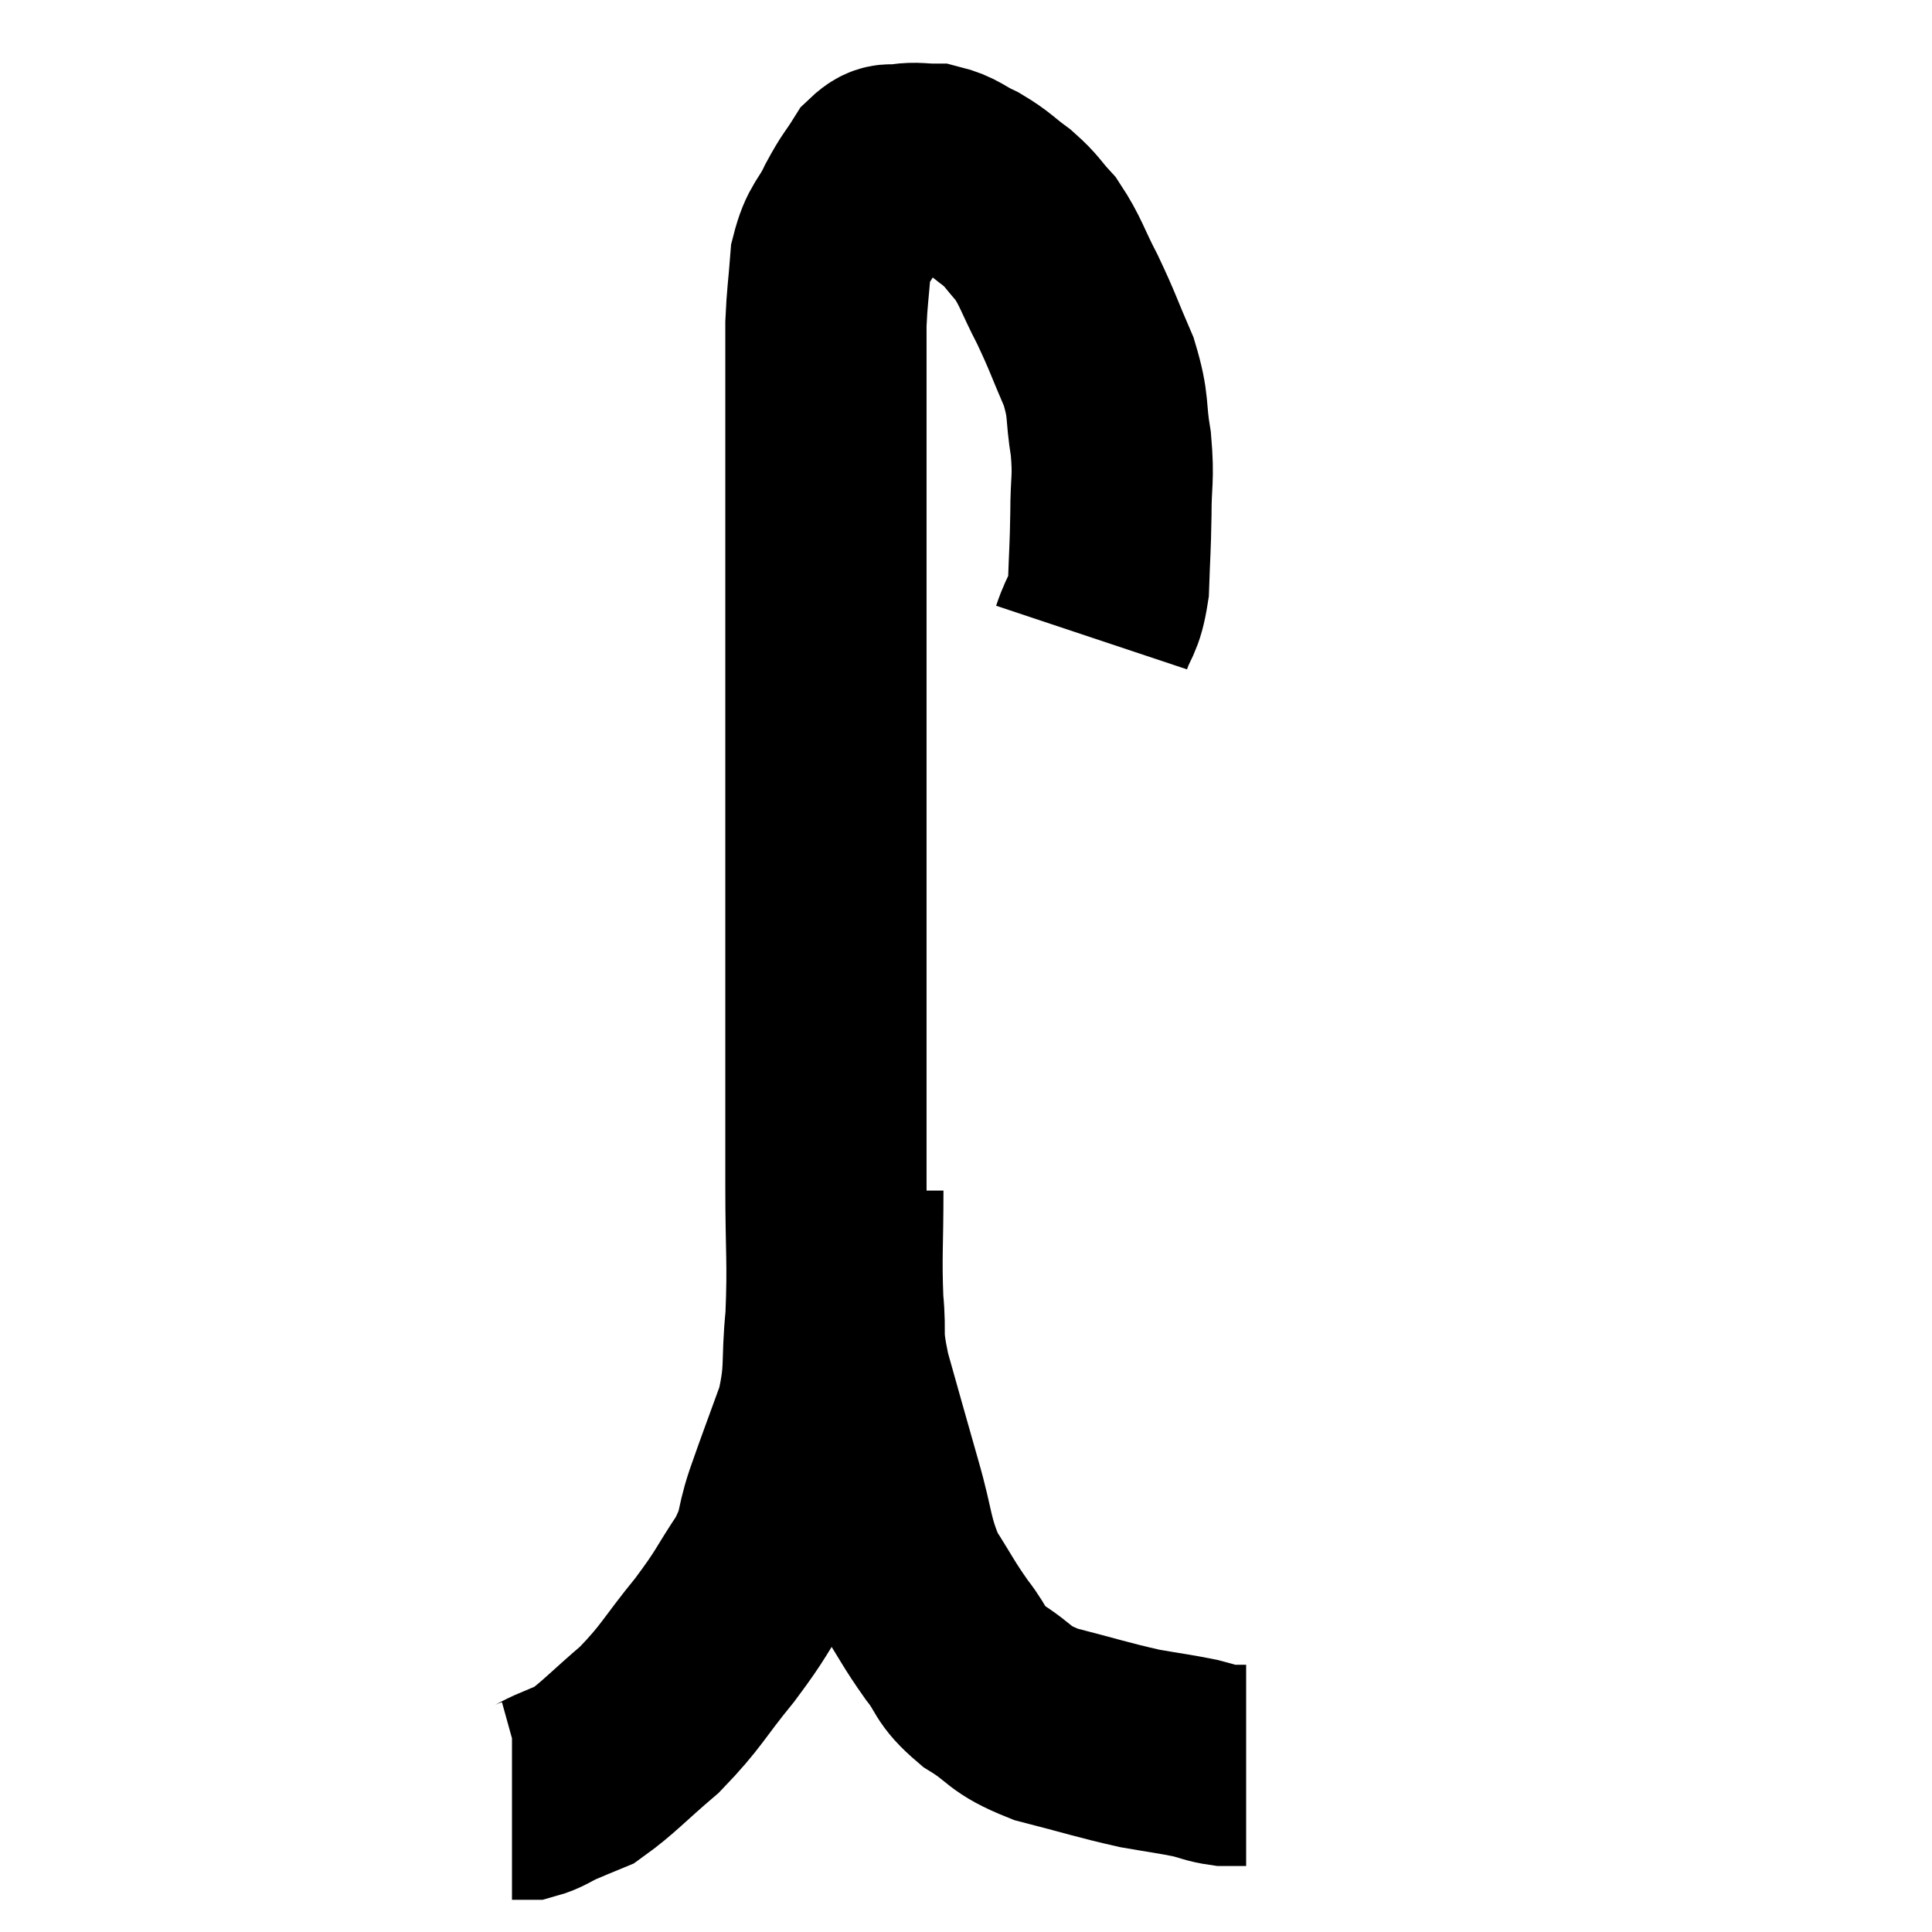 <svg width="48" height="48" viewBox="0 0 48 48" xmlns="http://www.w3.org/2000/svg"><path d="M 27.12 15.84 C 27.33 15.21, 27.42 15.345, 27.54 14.58 C 27.57 13.68, 27.585 13.665, 27.6 12.78 C 27.6 11.91, 27.675 11.925, 27.6 11.04 C 27.45 10.14, 27.57 10.14, 27.3 9.24 C 26.91 8.34, 26.91 8.265, 26.52 7.44 C 26.13 6.69, 26.115 6.51, 25.74 5.94 C 25.38 5.55, 25.425 5.52, 25.02 5.16 C 24.57 4.83, 24.57 4.77, 24.12 4.5 C 23.67 4.29, 23.64 4.185, 23.22 4.08 C 22.83 4.08, 22.785 4.035, 22.44 4.08 C 22.14 4.17, 22.14 3.975, 21.84 4.26 C 21.54 4.74, 21.54 4.665, 21.24 5.22 C 20.94 5.85, 20.82 5.775, 20.64 6.48 C 20.58 7.26, 20.55 7.365, 20.52 8.04 C 20.52 8.61, 20.52 8.295, 20.52 9.18 C 20.52 10.38, 20.52 10.365, 20.52 11.58 C 20.52 12.81, 20.52 12.9, 20.52 14.04 C 20.52 15.09, 20.52 15.12, 20.52 16.14 C 20.52 17.13, 20.52 16.845, 20.52 18.12 C 20.52 19.68, 20.52 19.665, 20.52 21.24 C 20.52 22.83, 20.52 22.995, 20.52 24.42 C 20.52 25.68, 20.52 25.68, 20.52 26.94 C 20.52 28.2, 20.52 28.005, 20.52 29.46 C 20.52 31.11, 20.58 31.335, 20.52 32.76 C 20.4 33.96, 20.535 34.02, 20.28 35.16 C 19.89 36.24, 19.83 36.375, 19.5 37.32 C 19.23 38.13, 19.395 38.085, 18.96 38.94 C 18.36 39.84, 18.465 39.795, 17.76 40.74 C 16.95 41.73, 16.95 41.88, 16.14 42.72 C 15.33 43.41, 15.105 43.68, 14.52 44.1 C 14.16 44.25, 14.145 44.25, 13.8 44.4 C 13.47 44.55, 13.41 44.625, 13.14 44.7 L 12.72 44.7" fill="none" stroke="black" stroke-width="5"></path><path d="M 20.94 29.58 C 20.94 30.96, 20.895 31.185, 20.94 32.34 C 21.03 33.27, 20.88 33.045, 21.12 34.2 C 21.51 35.58, 21.54 35.7, 21.9 36.96 C 22.23 38.1, 22.155 38.295, 22.56 39.24 C 23.04 39.99, 23.055 40.08, 23.52 40.74 C 23.97 41.31, 23.805 41.355, 24.42 41.88 C 25.2 42.36, 25.005 42.45, 25.98 42.84 C 27.15 43.14, 27.39 43.23, 28.32 43.44 C 29.01 43.56, 29.175 43.575, 29.7 43.68 C 30.06 43.77, 30.105 43.815, 30.42 43.86 L 30.96 43.86" fill="none" stroke="black" stroke-width="5"></path></svg>